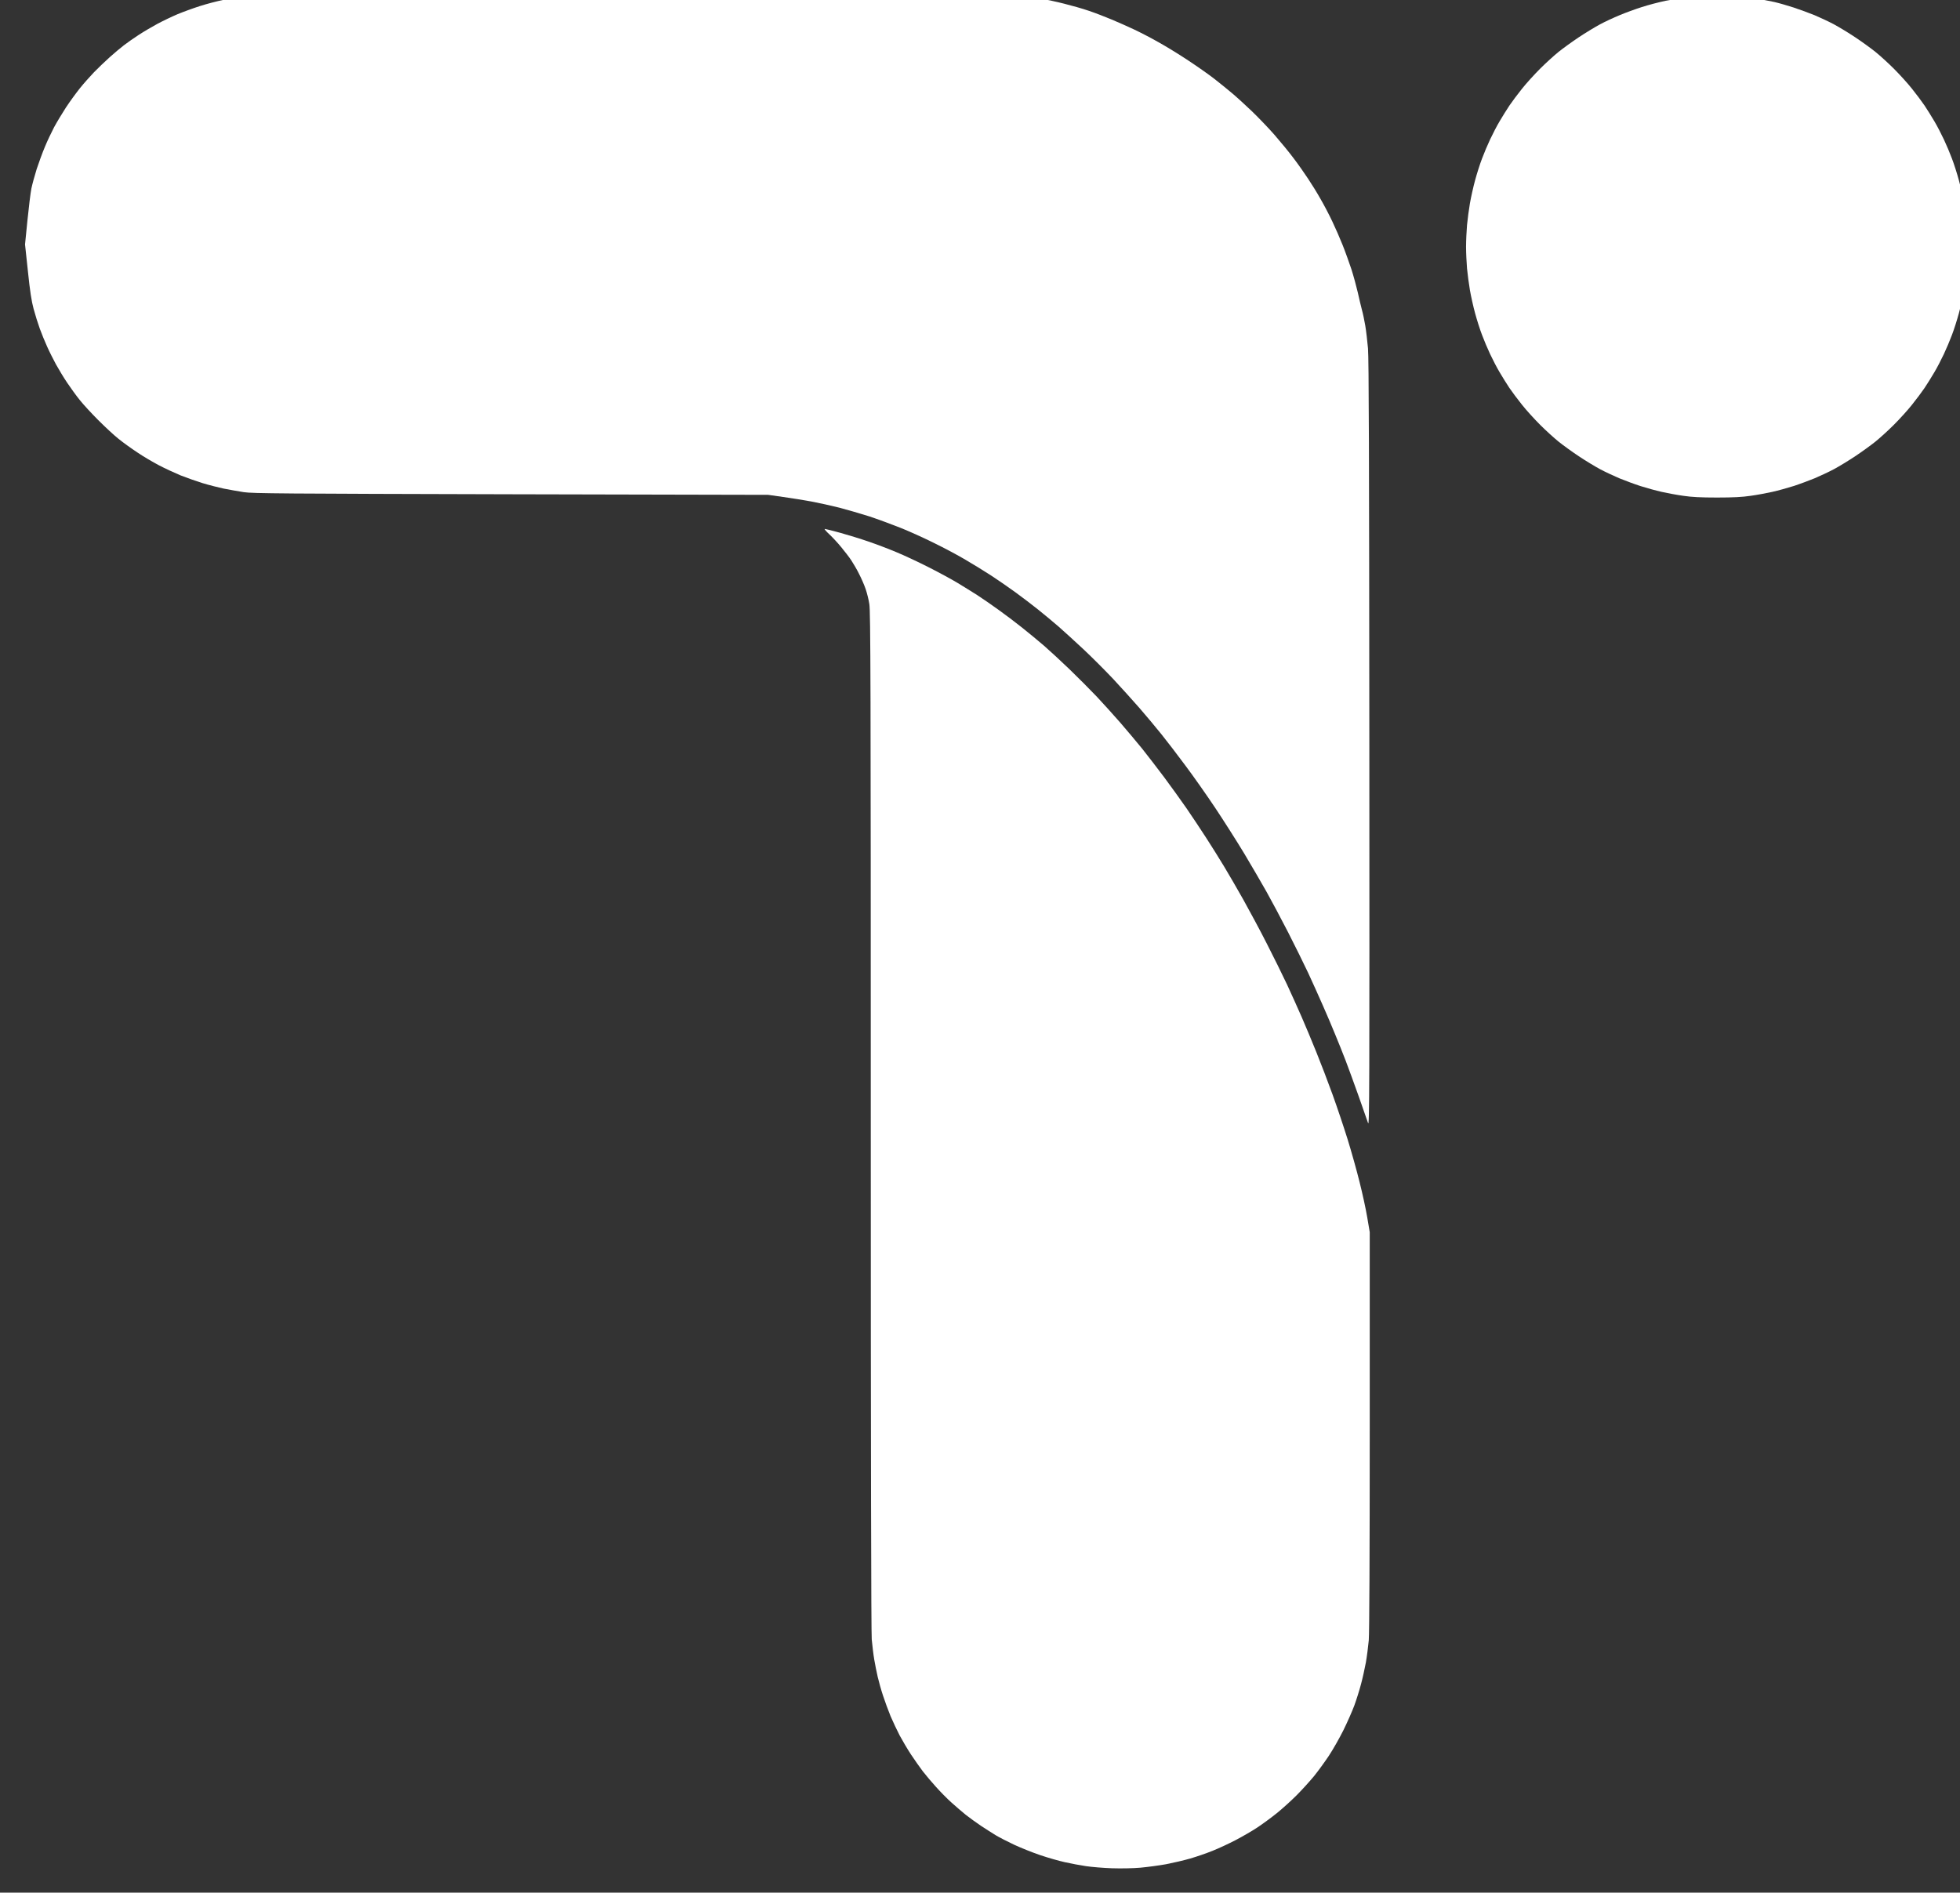 <?xml version="1.0" standalone="no"?>
<!DOCTYPE svg PUBLIC "-//W3C//DTD SVG 20010904//EN"
 "http://www.w3.org/TR/2001/REC-SVG-20010904/DTD/svg10.dtd">
<svg version="1.0" xmlns="http://www.w3.org/2000/svg"
 width="468pt" height="452pt" viewBox="0 0 468 452"
 preserveAspectRatio="xMidYMid meet">
<rect x="0" y="0" width="468" height="452" fill="#333333" stroke="none"/>
<g transform="translate(0,452) scale(0.023,-0.023)"
fill="#ffffff" stroke="none">
<path d="M2670 19704 c-19 -2 -78 -9 -130 -14 -52 -6 -150 -22 -218 -36 -68
-14 -179 -43 -247 -65 -69 -22 -173 -60 -231 -84 -59 -25 -153 -70 -209 -100
-56 -30 -144 -82 -196 -116 -52 -34 -121 -82 -154 -108 -33 -25 -98 -80 -145
-122 -47 -42 -120 -112 -163 -156 -42 -44 -110 -120 -149 -169 -39 -49 -104
-138 -144 -199 -39 -60 -95 -153 -123 -205 -27 -52 -71 -144 -95 -203 -25 -59
-63 -163 -85 -230 -21 -67 -46 -159 -55 -202 -9 -44 -27 -193 -41 -331 l-25
-250 30 -280 c21 -203 37 -309 59 -389 16 -60 45 -153 64 -205 19 -52 53 -136
76 -186 22 -50 64 -133 92 -185 29 -52 80 -137 115 -189 35 -52 93 -133 131
-180 37 -47 124 -141 193 -210 69 -69 163 -157 210 -194 47 -38 134 -101 195
-141 60 -41 162 -101 225 -134 63 -33 165 -80 225 -105 61 -24 163 -60 227
-80 65 -20 164 -45 220 -57 57 -11 150 -28 208 -37 94 -14 388 -16 2775 -22
l2670 -6 155 -22 c86 -12 217 -33 293 -47 75 -14 206 -43 290 -64 84 -22 225
-63 313 -91 87 -29 231 -82 319 -117 88 -35 246 -106 350 -158 105 -51 253
-130 330 -176 77 -45 196 -118 265 -163 69 -45 182 -123 252 -174 69 -50 175
-131 235 -179 59 -47 155 -127 213 -177 57 -50 175 -158 262 -239 86 -81 224
-219 305 -305 81 -87 204 -223 273 -302 69 -80 171 -201 226 -270 55 -69 168
-215 249 -325 82 -109 221 -307 310 -440 88 -132 224 -346 302 -475 77 -129
182 -309 233 -400 51 -91 150 -277 221 -415 70 -137 165 -329 210 -425 44 -96
113 -247 151 -335 39 -88 97 -224 129 -303 33 -79 82 -202 110 -275 28 -73 88
-238 134 -367 45 -129 89 -255 98 -280 14 -41 15 325 13 3930 -2 2981 -5 4010
-14 4115 -7 77 -19 183 -28 235 -9 52 -24 127 -35 165 -10 39 -30 120 -43 181
-14 60 -43 168 -66 240 -24 71 -64 184 -91 251 -27 68 -75 178 -107 245 -32
68 -87 173 -122 233 -34 61 -92 155 -129 210 -36 55 -104 152 -152 215 -47 63
-136 171 -196 240 -60 69 -166 179 -234 245 -69 66 -163 152 -210 191 -46 39
-129 106 -184 149 -55 43 -176 128 -270 190 -93 62 -232 147 -308 189 -75 43
-189 102 -253 132 -63 30 -168 76 -232 103 -64 27 -170 68 -235 90 -66 23
-183 56 -260 75 -78 20 -182 42 -232 50 -49 9 -126 18 -170 21 -44 4 -93 9
-110 13 -16 3 -1785 7 -3930 8 -2145 0 -3916 -1 -3935 -2z"/>
<path d="M17640 19694 c-19 -2 -78 -9 -130 -15 -52 -5 -150 -22 -218 -35 -68
-14 -179 -43 -247 -65 -69 -22 -173 -60 -232 -85 -59 -24 -151 -67 -203 -95
-52 -28 -151 -88 -220 -134 -69 -46 -163 -114 -209 -151 -47 -38 -133 -116
-191 -174 -59 -59 -144 -152 -189 -209 -45 -56 -104 -135 -131 -175 -27 -40
-72 -113 -101 -162 -29 -48 -73 -134 -99 -189 -26 -55 -64 -145 -84 -199 -21
-54 -53 -155 -72 -225 -19 -69 -43 -178 -54 -241 -11 -63 -24 -164 -30 -225
-5 -60 -10 -162 -10 -225 0 -63 5 -164 10 -225 6 -60 19 -162 30 -225 11 -63
35 -172 54 -241 19 -70 51 -171 72 -225 20 -54 58 -144 84 -199 26 -55 70
-141 99 -189 29 -49 74 -122 101 -162 27 -40 86 -119 131 -175 45 -57 130
-150 189 -209 58 -58 144 -136 191 -174 46 -37 140 -105 209 -151 69 -46 168
-106 220 -134 52 -28 143 -70 201 -95 59 -24 158 -61 220 -81 63 -20 161 -47
219 -60 58 -13 159 -32 225 -41 87 -13 182 -18 350 -18 168 0 263 5 350 18 66
9 167 28 225 41 58 13 156 40 219 60 62 20 161 57 220 81 58 25 149 67 201 95
52 28 151 88 220 134 69 46 163 114 209 151 47 38 133 116 191 174 59 59 144
152 189 209 45 56 104 135 131 175 27 40 72 113 101 162 29 48 73 134 99 189
26 55 64 145 84 199 21 54 53 155 72 225 19 69 43 178 54 241 11 63 24 165 30
225 5 61 10 162 10 225 0 63 -5 165 -10 225 -6 61 -19 162 -30 225 -11 63 -35
172 -54 241 -19 70 -51 171 -72 225 -20 54 -58 144 -84 199 -26 55 -70 141
-99 189 -29 49 -74 122 -101 162 -27 40 -86 119 -131 175 -45 57 -130 150
-189 209 -58 58 -144 136 -191 174 -46 37 -140 105 -209 151 -69 46 -168 106
-220 134 -52 28 -143 70 -201 95 -59 24 -157 60 -218 80 -62 20 -151 46 -199
57 -48 11 -145 29 -217 40 -86 13 -198 21 -330 24 -110 2 -216 1 -235 -1z"/>
<path d="M8610 14104 c33 -31 89 -91 123 -133 35 -42 82 -103 104 -136 22 -33
60 -98 83 -145 24 -47 54 -116 67 -155 13 -38 31 -108 38 -155 13 -73 15 -843
15 -5360 0 -3441 4 -5315 10 -5390 6 -63 17 -158 26 -210 9 -52 25 -133 36
-180 11 -47 35 -134 55 -194 19 -59 55 -156 79 -215 25 -58 68 -149 95 -201
28 -52 80 -140 116 -195 36 -54 91 -133 123 -175 32 -41 93 -114 137 -162 43
-48 114 -121 159 -161 44 -40 112 -98 150 -129 38 -30 110 -82 159 -115 50
-33 118 -76 152 -97 35 -21 120 -65 190 -98 71 -33 193 -82 273 -109 80 -27
195 -60 255 -73 61 -14 159 -32 219 -41 60 -9 182 -19 270 -22 96 -3 215 -1
296 6 74 7 194 23 266 36 72 14 184 40 250 59 65 19 171 55 234 81 63 25 170
75 237 110 67 35 168 93 224 130 56 37 147 104 203 149 55 44 148 128 206 186
58 58 139 148 182 200 42 52 111 147 153 210 42 63 110 183 151 265 41 83 92
199 114 258 22 60 53 159 69 220 17 62 39 164 51 227 11 63 24 167 30 230 6
72 10 883 10 2177 l0 2061 -26 154 c-14 84 -50 250 -80 368 -29 118 -85 317
-124 443 -39 125 -109 334 -156 464 -47 130 -123 329 -169 442 -46 113 -114
278 -153 366 -38 88 -107 239 -151 335 -45 96 -140 288 -210 425 -70 138 -180
342 -243 455 -64 113 -153 268 -200 345 -46 77 -131 212 -187 299 -57 88 -148
225 -203 305 -56 81 -160 225 -231 321 -72 96 -176 231 -231 300 -56 69 -158
190 -227 270 -70 80 -180 202 -245 271 -66 69 -191 195 -279 280 -88 85 -208
195 -265 245 -58 50 -161 135 -230 190 -69 55 -179 138 -245 185 -66 48 -165
116 -220 152 -56 35 -148 93 -205 127 -58 35 -190 107 -295 160 -104 53 -255
124 -335 157 -80 34 -212 84 -294 112 -81 28 -214 69 -294 91 -80 22 -152 40
-159 40 -8 0 13 -25 47 -56z"/>
</g>
</svg>
